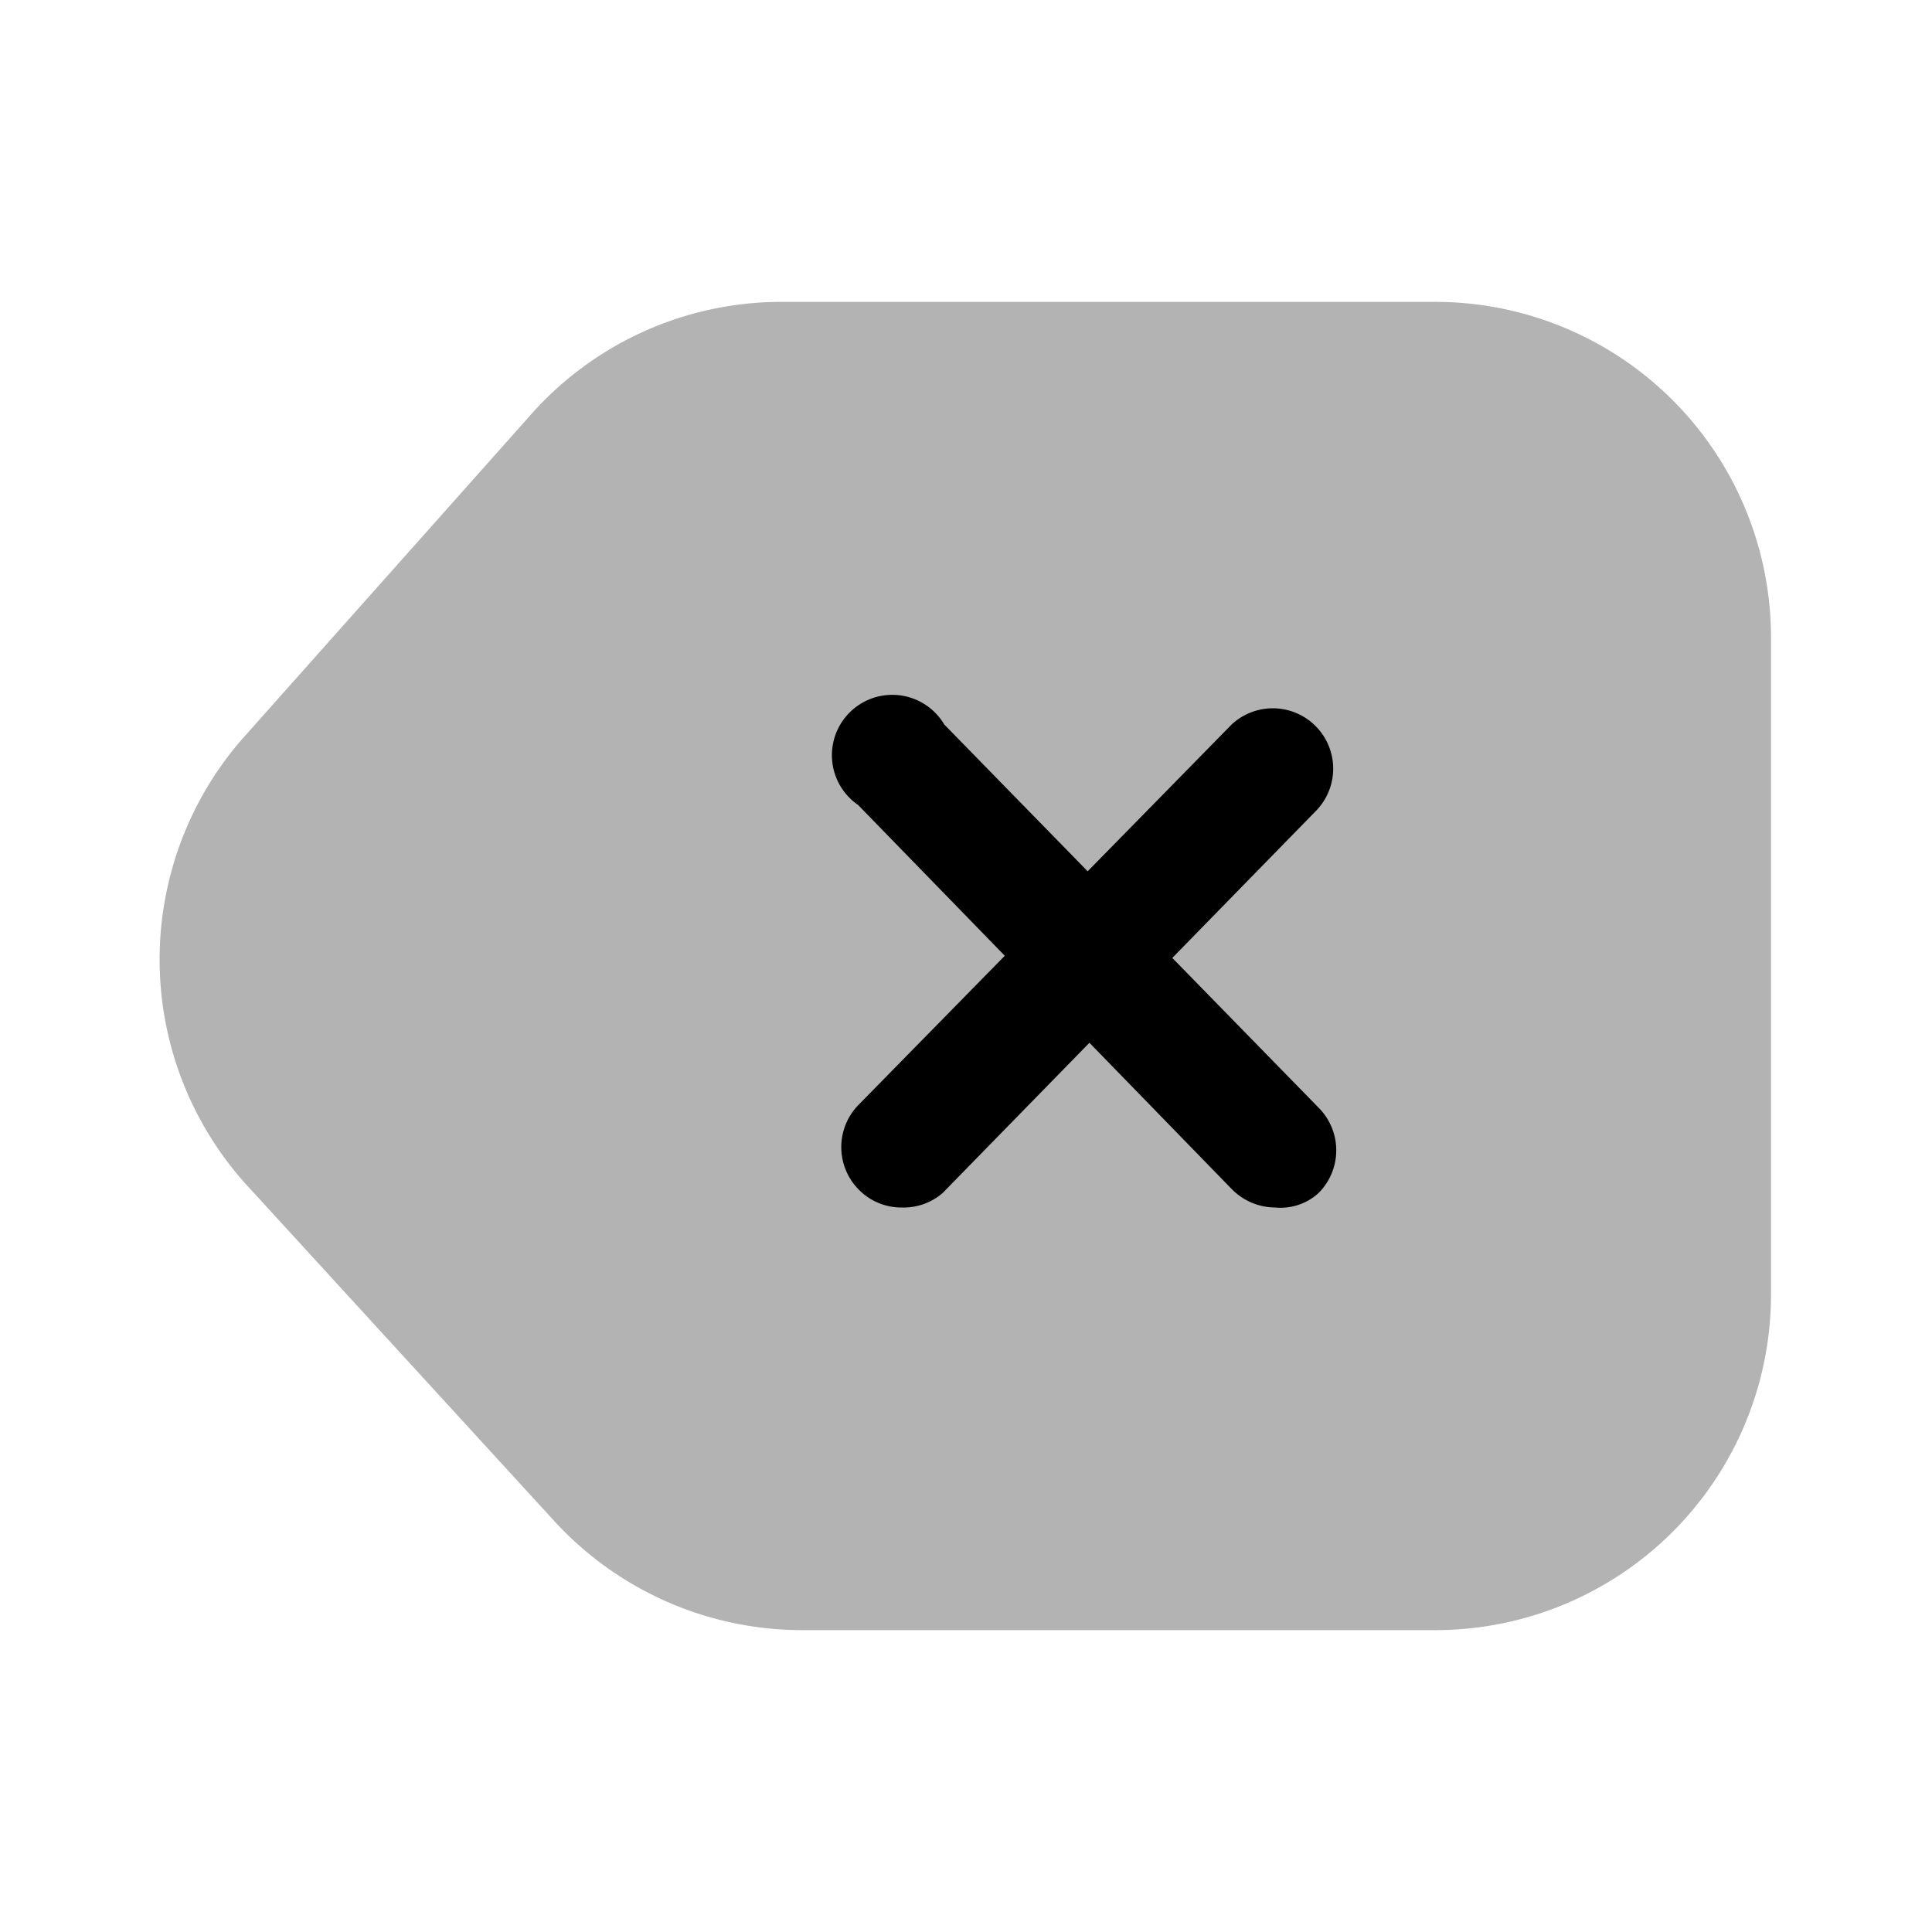 <svg xmlns="http://www.w3.org/2000/svg" width="24" height="24" fill="currentColor" viewBox="0 0 24 24">
  <path d="M17.83 20.25H10a4.18 4.18 0 0 1-3.11-1.35L3.1 14.76A4.17 4.17 0 0 1 3 9.19l3.56-4a4.16 4.16 0 0 1 3.17-1.44h8.1A4.17 4.17 0 0 1 22 7.92v8.16a4.17 4.17 0 0 1-4.17 4.17Z" opacity=".3"/>
  <path d="M15.84 15a.761.761 0 0 1-.54-.23L10.66 10a.75.75 0 1 1 1.07-1l4.65 4.76a.75.75 0 0 1 0 1.06.7.7 0 0 1-.54.18Z"/>
  <path d="M11.2 15a.74.74 0 0 1-.53-.22.75.75 0 0 1 0-1.06L15.3 9a.75.75 0 0 1 1.06 1.06l-4.65 4.76a.74.74 0 0 1-.51.18Z"/>
</svg>
